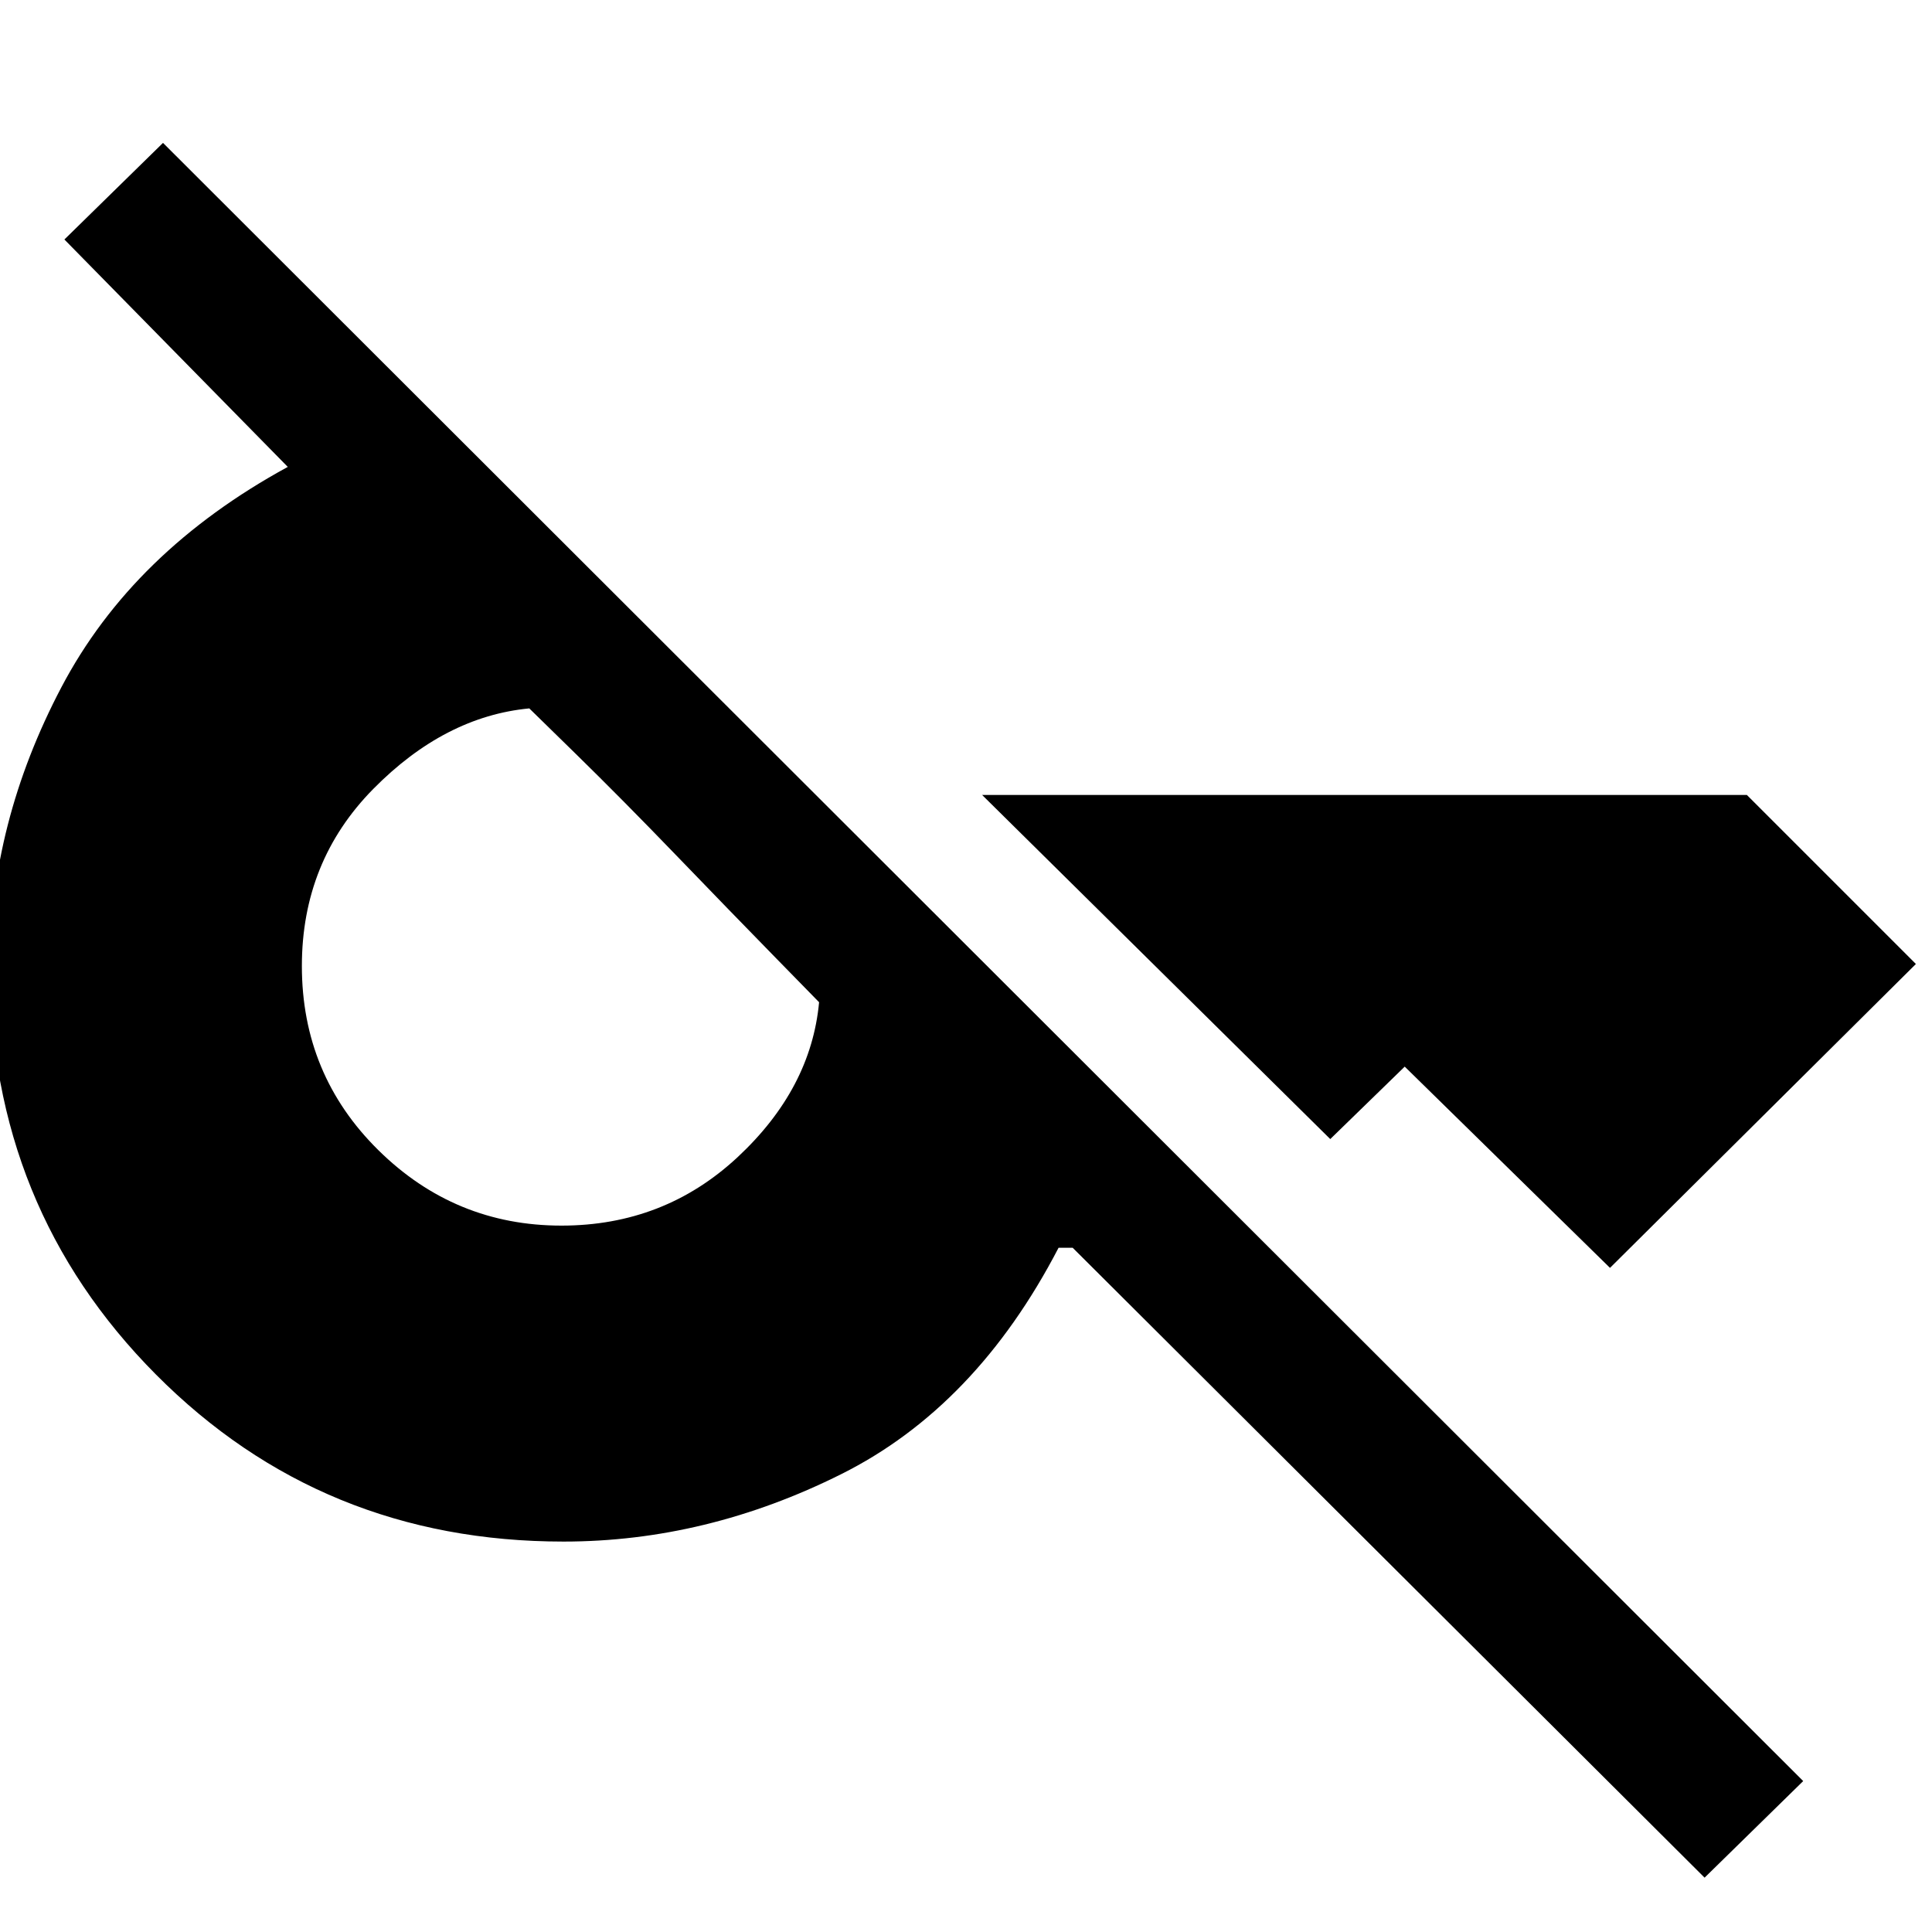 <svg xmlns="http://www.w3.org/2000/svg" height="48" width="48"><path d="m40 31.5-5.1-5-1.85 1.8-8.65-8.55h19l4.2 4.2Zm-26.05-1.05q2.55 0 4.375-1.7 1.825-1.7 2.025-3.85l-1.1-1.125q-1.1-1.125-2.45-2.525t-2.5-2.525L13.15 17.6q-2.1.2-3.875 2T7.5 24q0 2.7 1.9 4.575t4.55 1.875Zm28.4 16.2L26.65 31h-.35q-2.05 3.95-5.4 5.625Q17.55 38.3 14 38.3q-6 0-10.125-4.15T-.25 24q0-3.55 1.775-6.925T7.15 11.6L1.6 5.95l2.45-2.4 40.75 40.7Z"/></svg>
